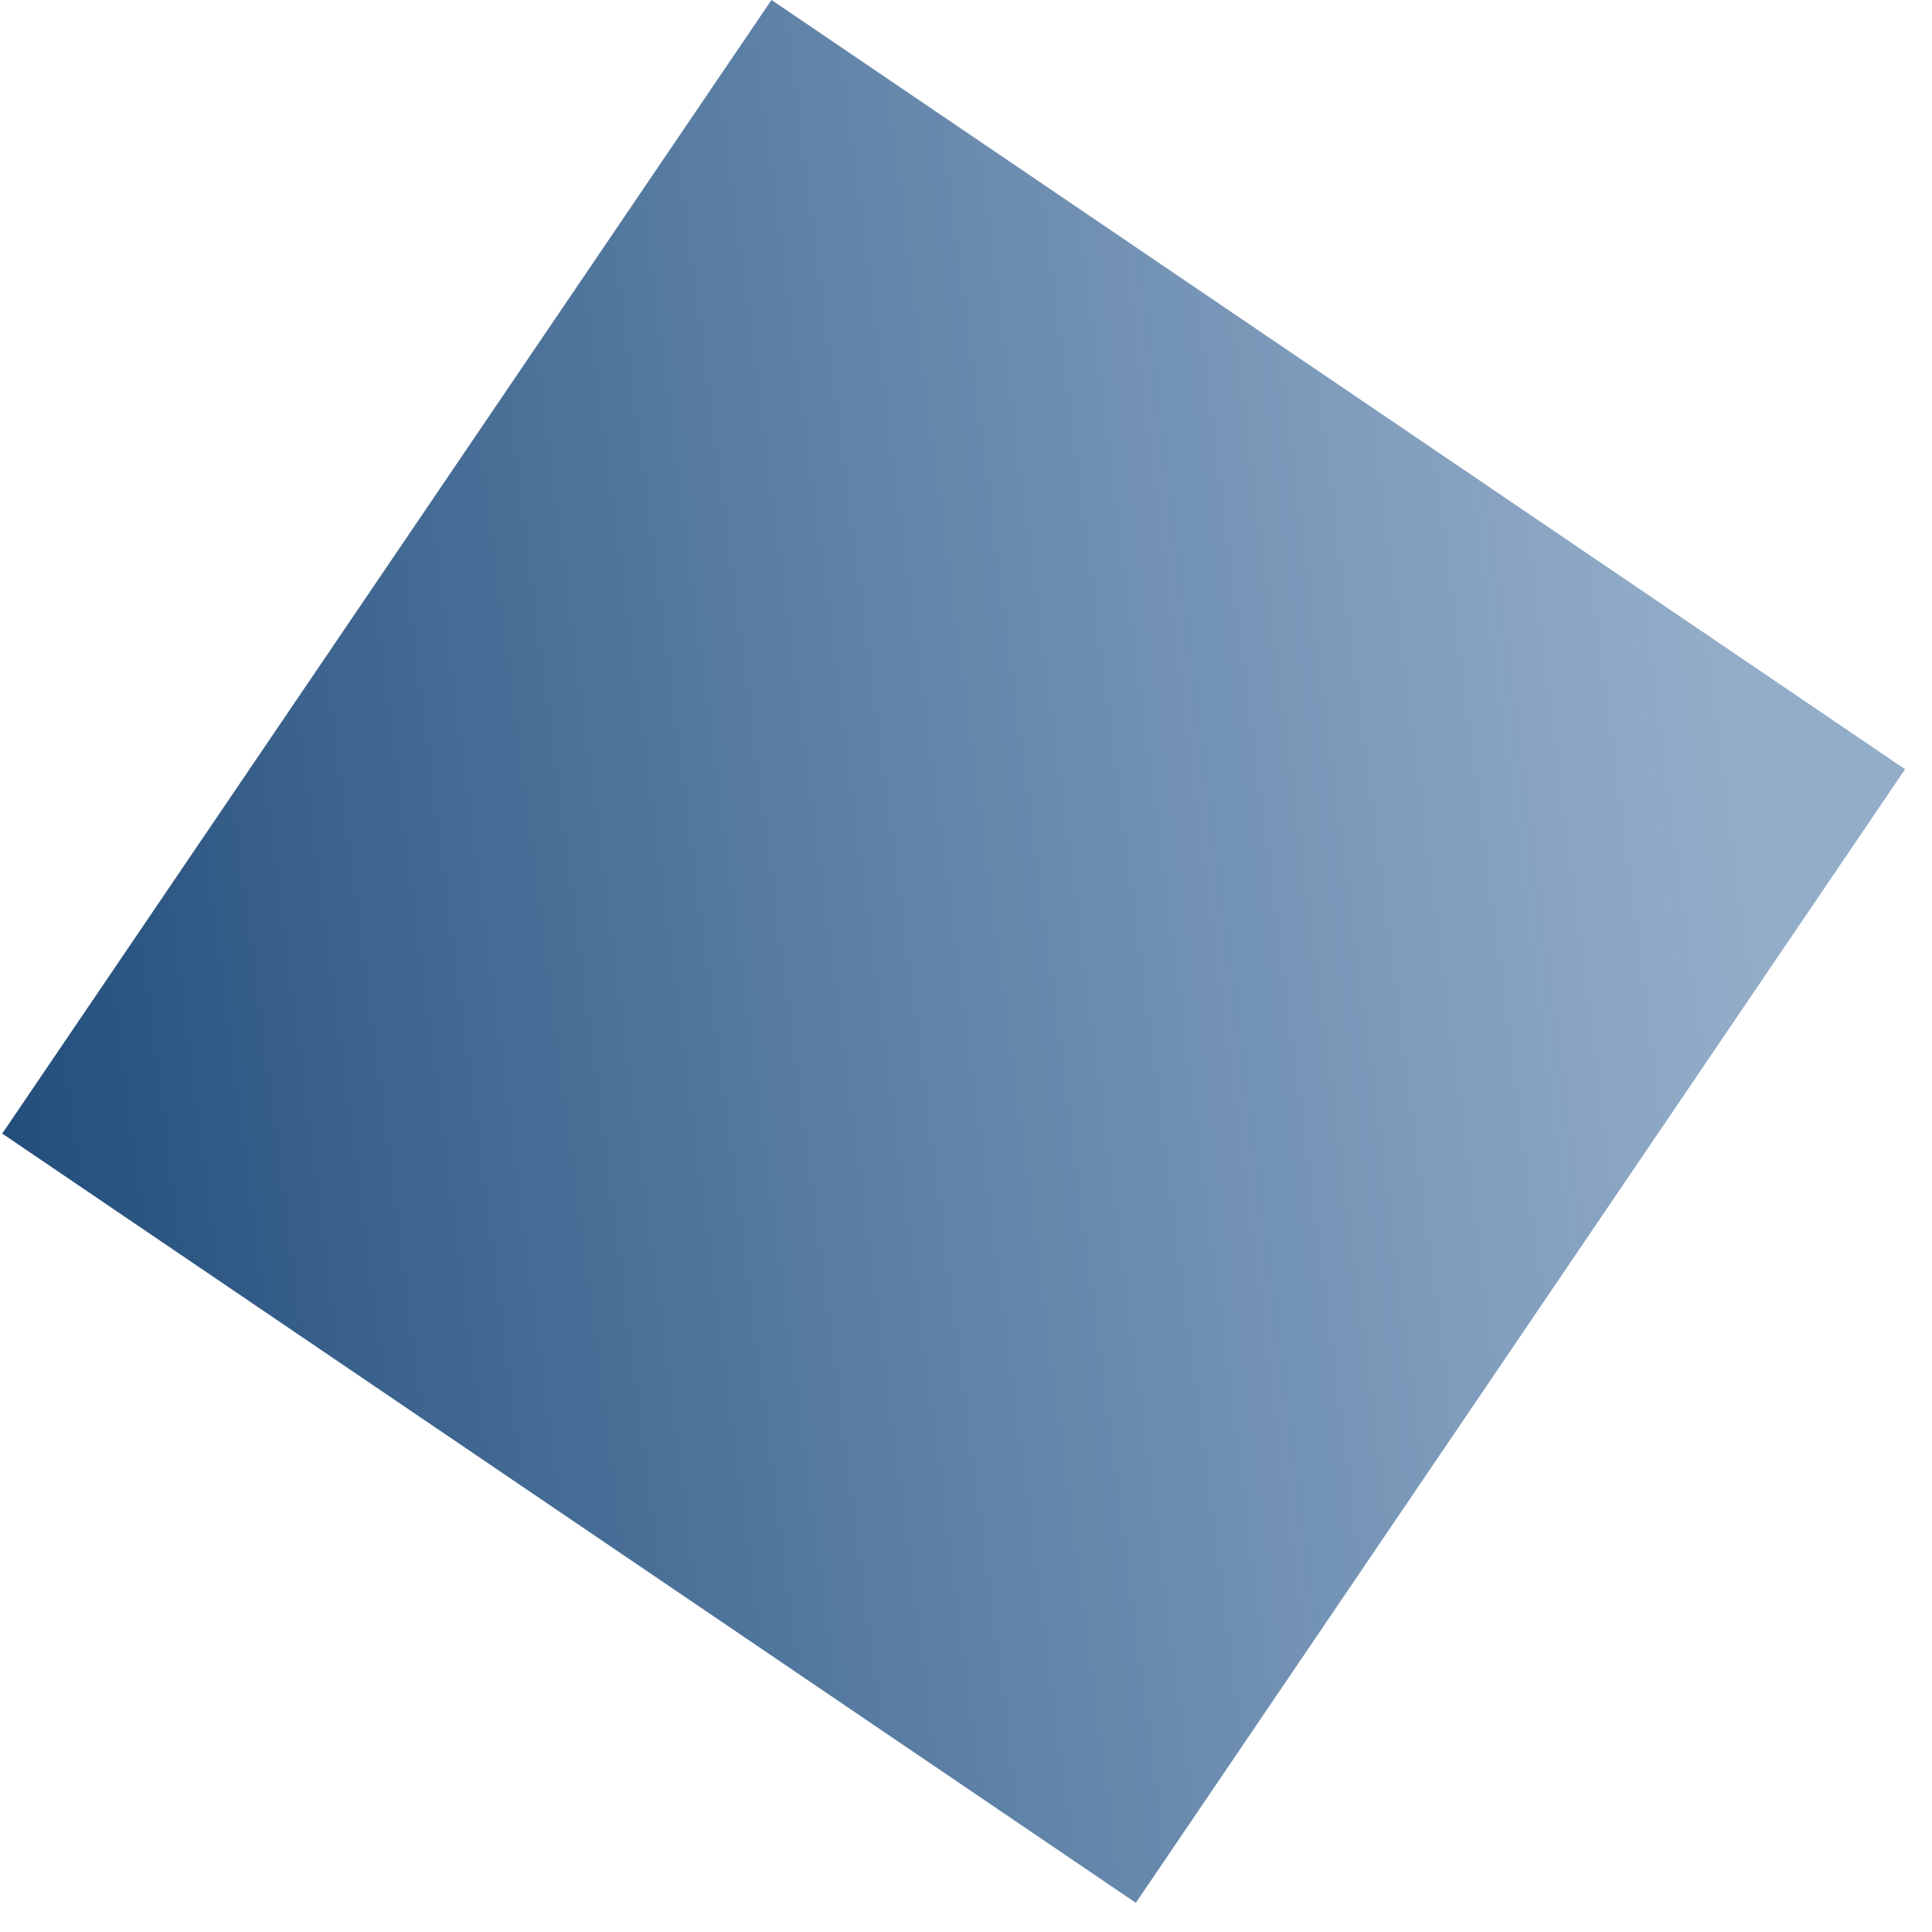 <svg width="55" height="55" viewBox="0 0 55 55" fill="none" xmlns="http://www.w3.org/2000/svg">
<rect x="54.234" y="21.898" width="39" height="39" transform="rotate(124.16 54.234 21.898)" fill="url(#paint0_linear_332_3058)"/>
<defs>
<linearGradient id="paint0_linear_332_3058" x1="58.234" y1="24.898" x2="93.234" y2="64.398" gradientUnits="userSpaceOnUse">
<stop stop-color="#336498" stop-opacity="0.53"/>
<stop offset="1" stop-color="#1C4876"/>
</linearGradient>
</defs>
</svg>
